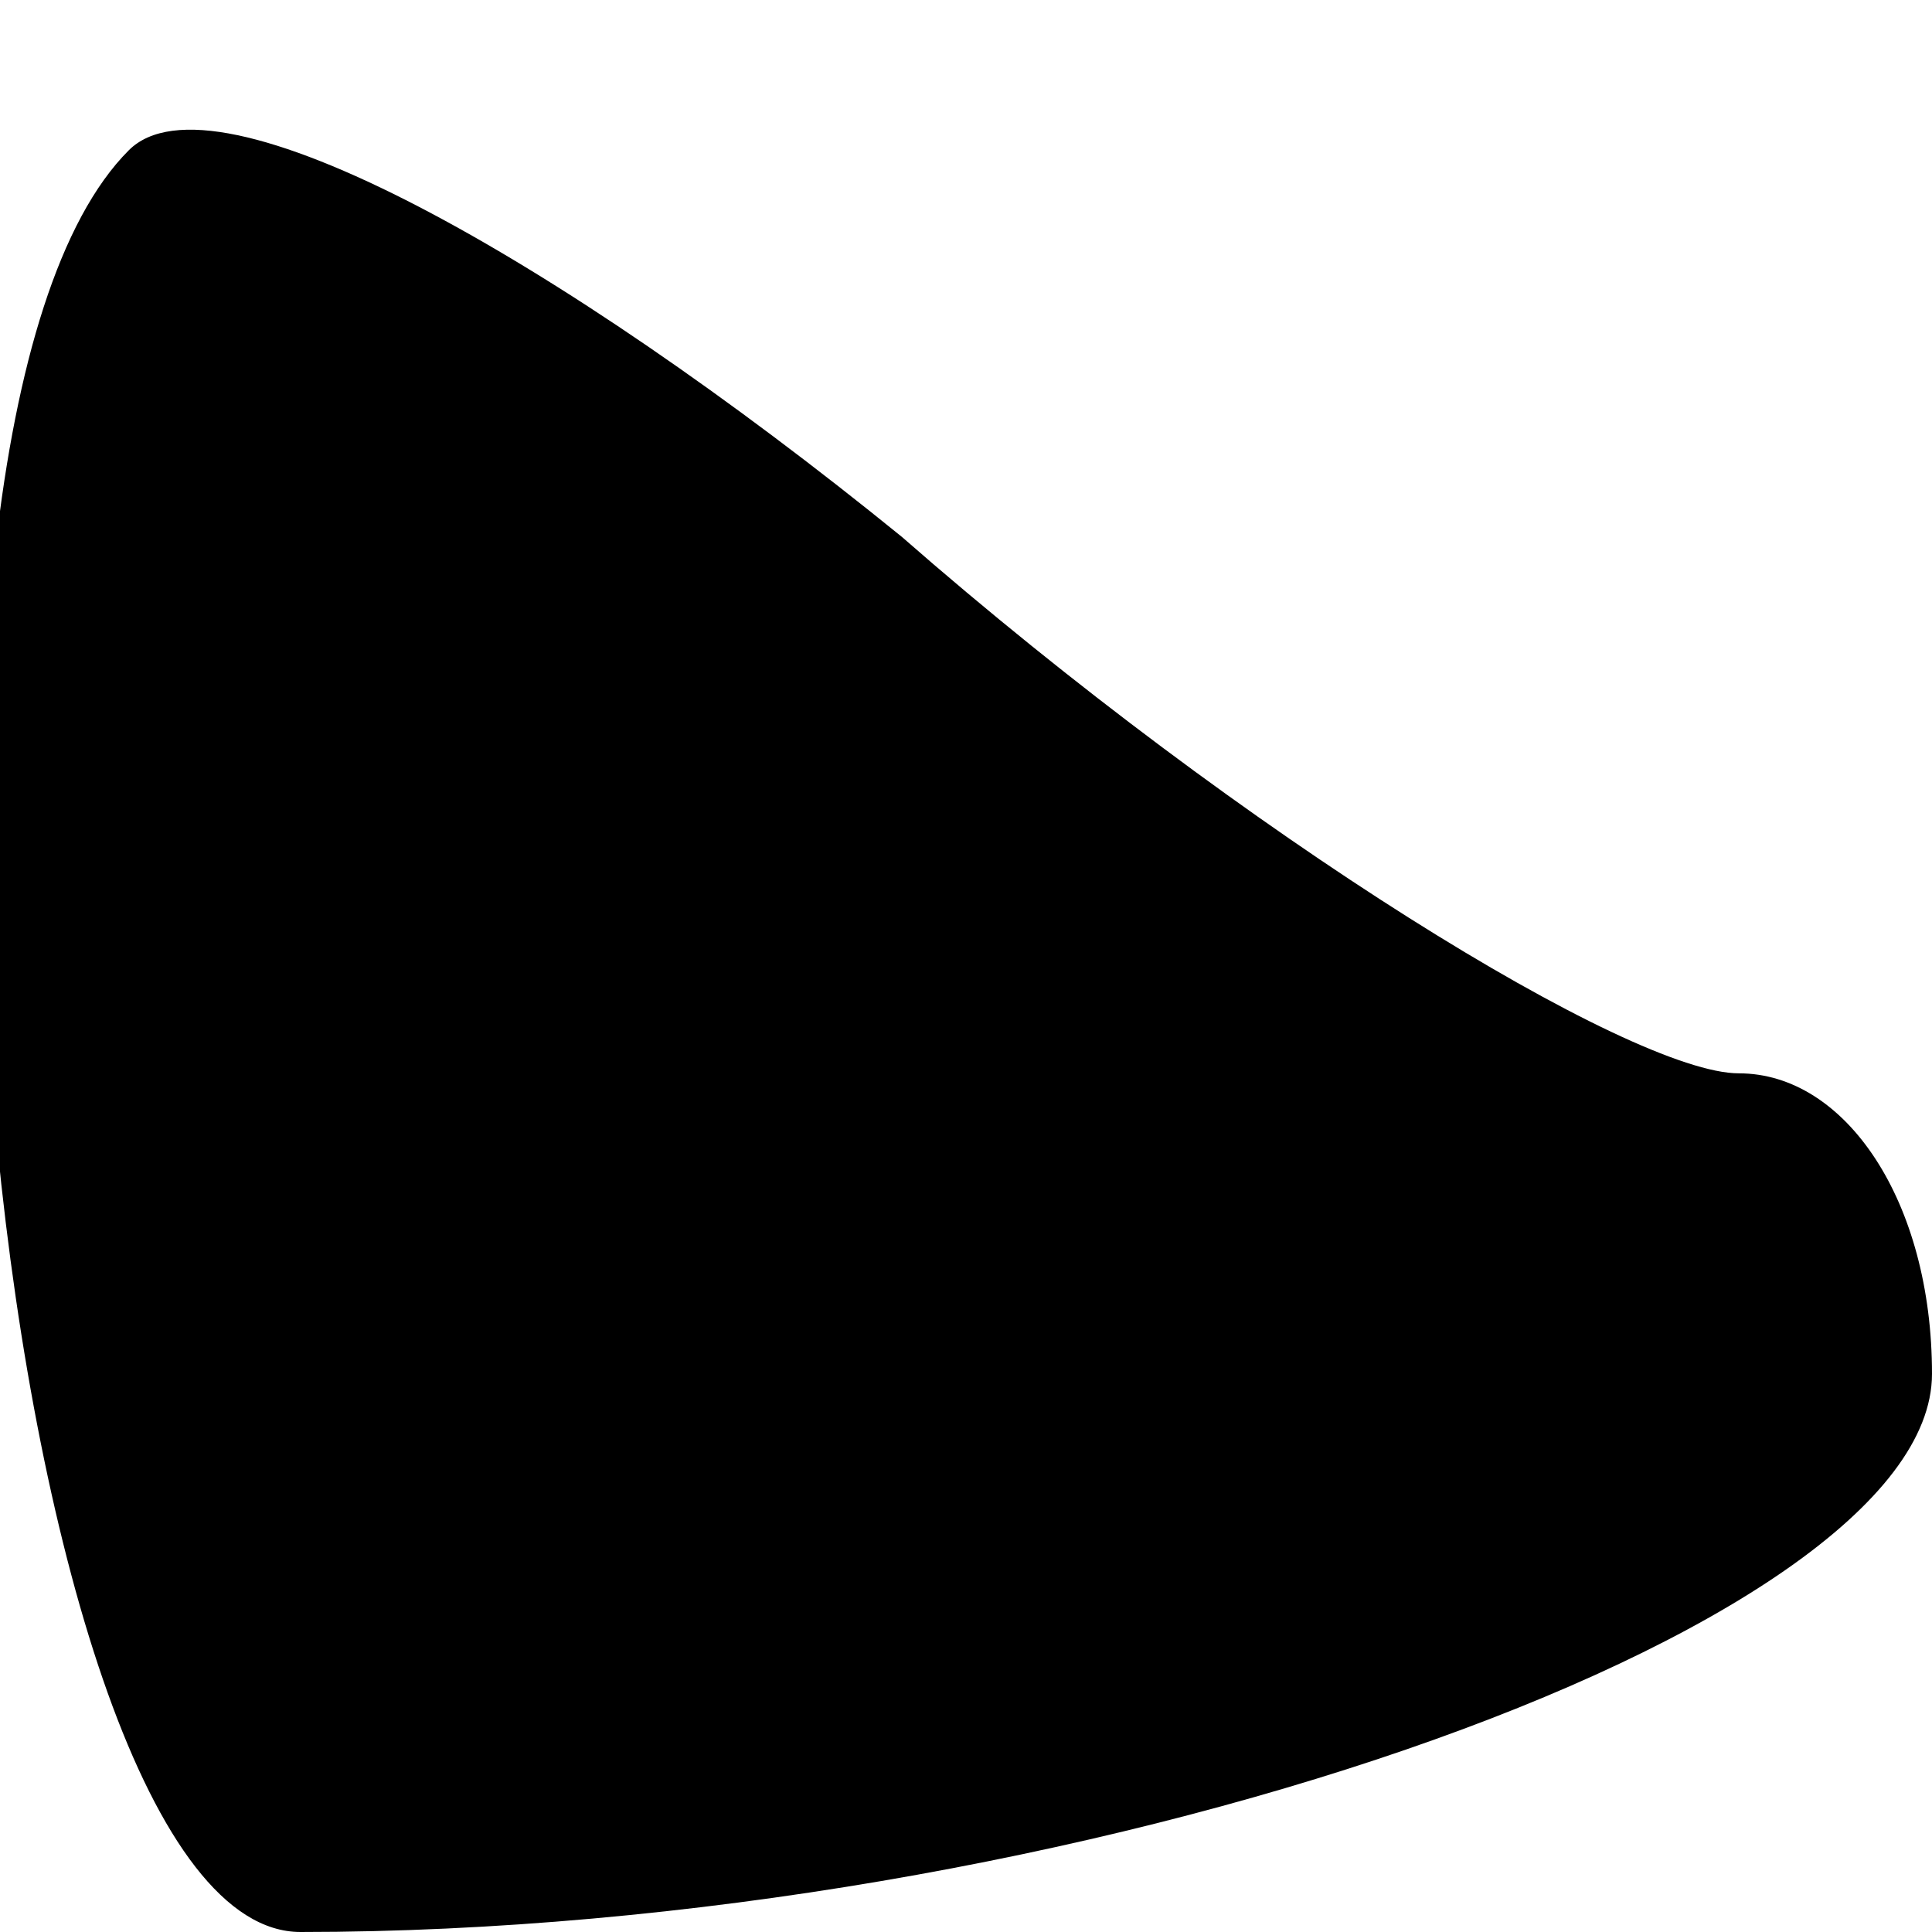 <?xml version="1.0" standalone="no"?>
<!DOCTYPE svg PUBLIC "-//W3C//DTD SVG 20010904//EN"
 "http://www.w3.org/TR/2001/REC-SVG-20010904/DTD/svg10.dtd">
<svg version="1.0" xmlns="http://www.w3.org/2000/svg"
 width="9pt" height="9pt" viewBox="0 0 9 9"
 preserveAspectRatio="xMidYMid meet">
<g transform="translate(0,9) scale(0.1,-0.1)"
fill="#000000" stroke="none">
<path fill="#000000" stroke="none" d="M6 83 c-13 -13 -6 -83 8 -83 36 0 76
14 76 26 0 8 -4 14 -9 14 -5 0 -23 11 -39 25 -16 13 -32 22 -36 18z"/>
</g>
</svg>
